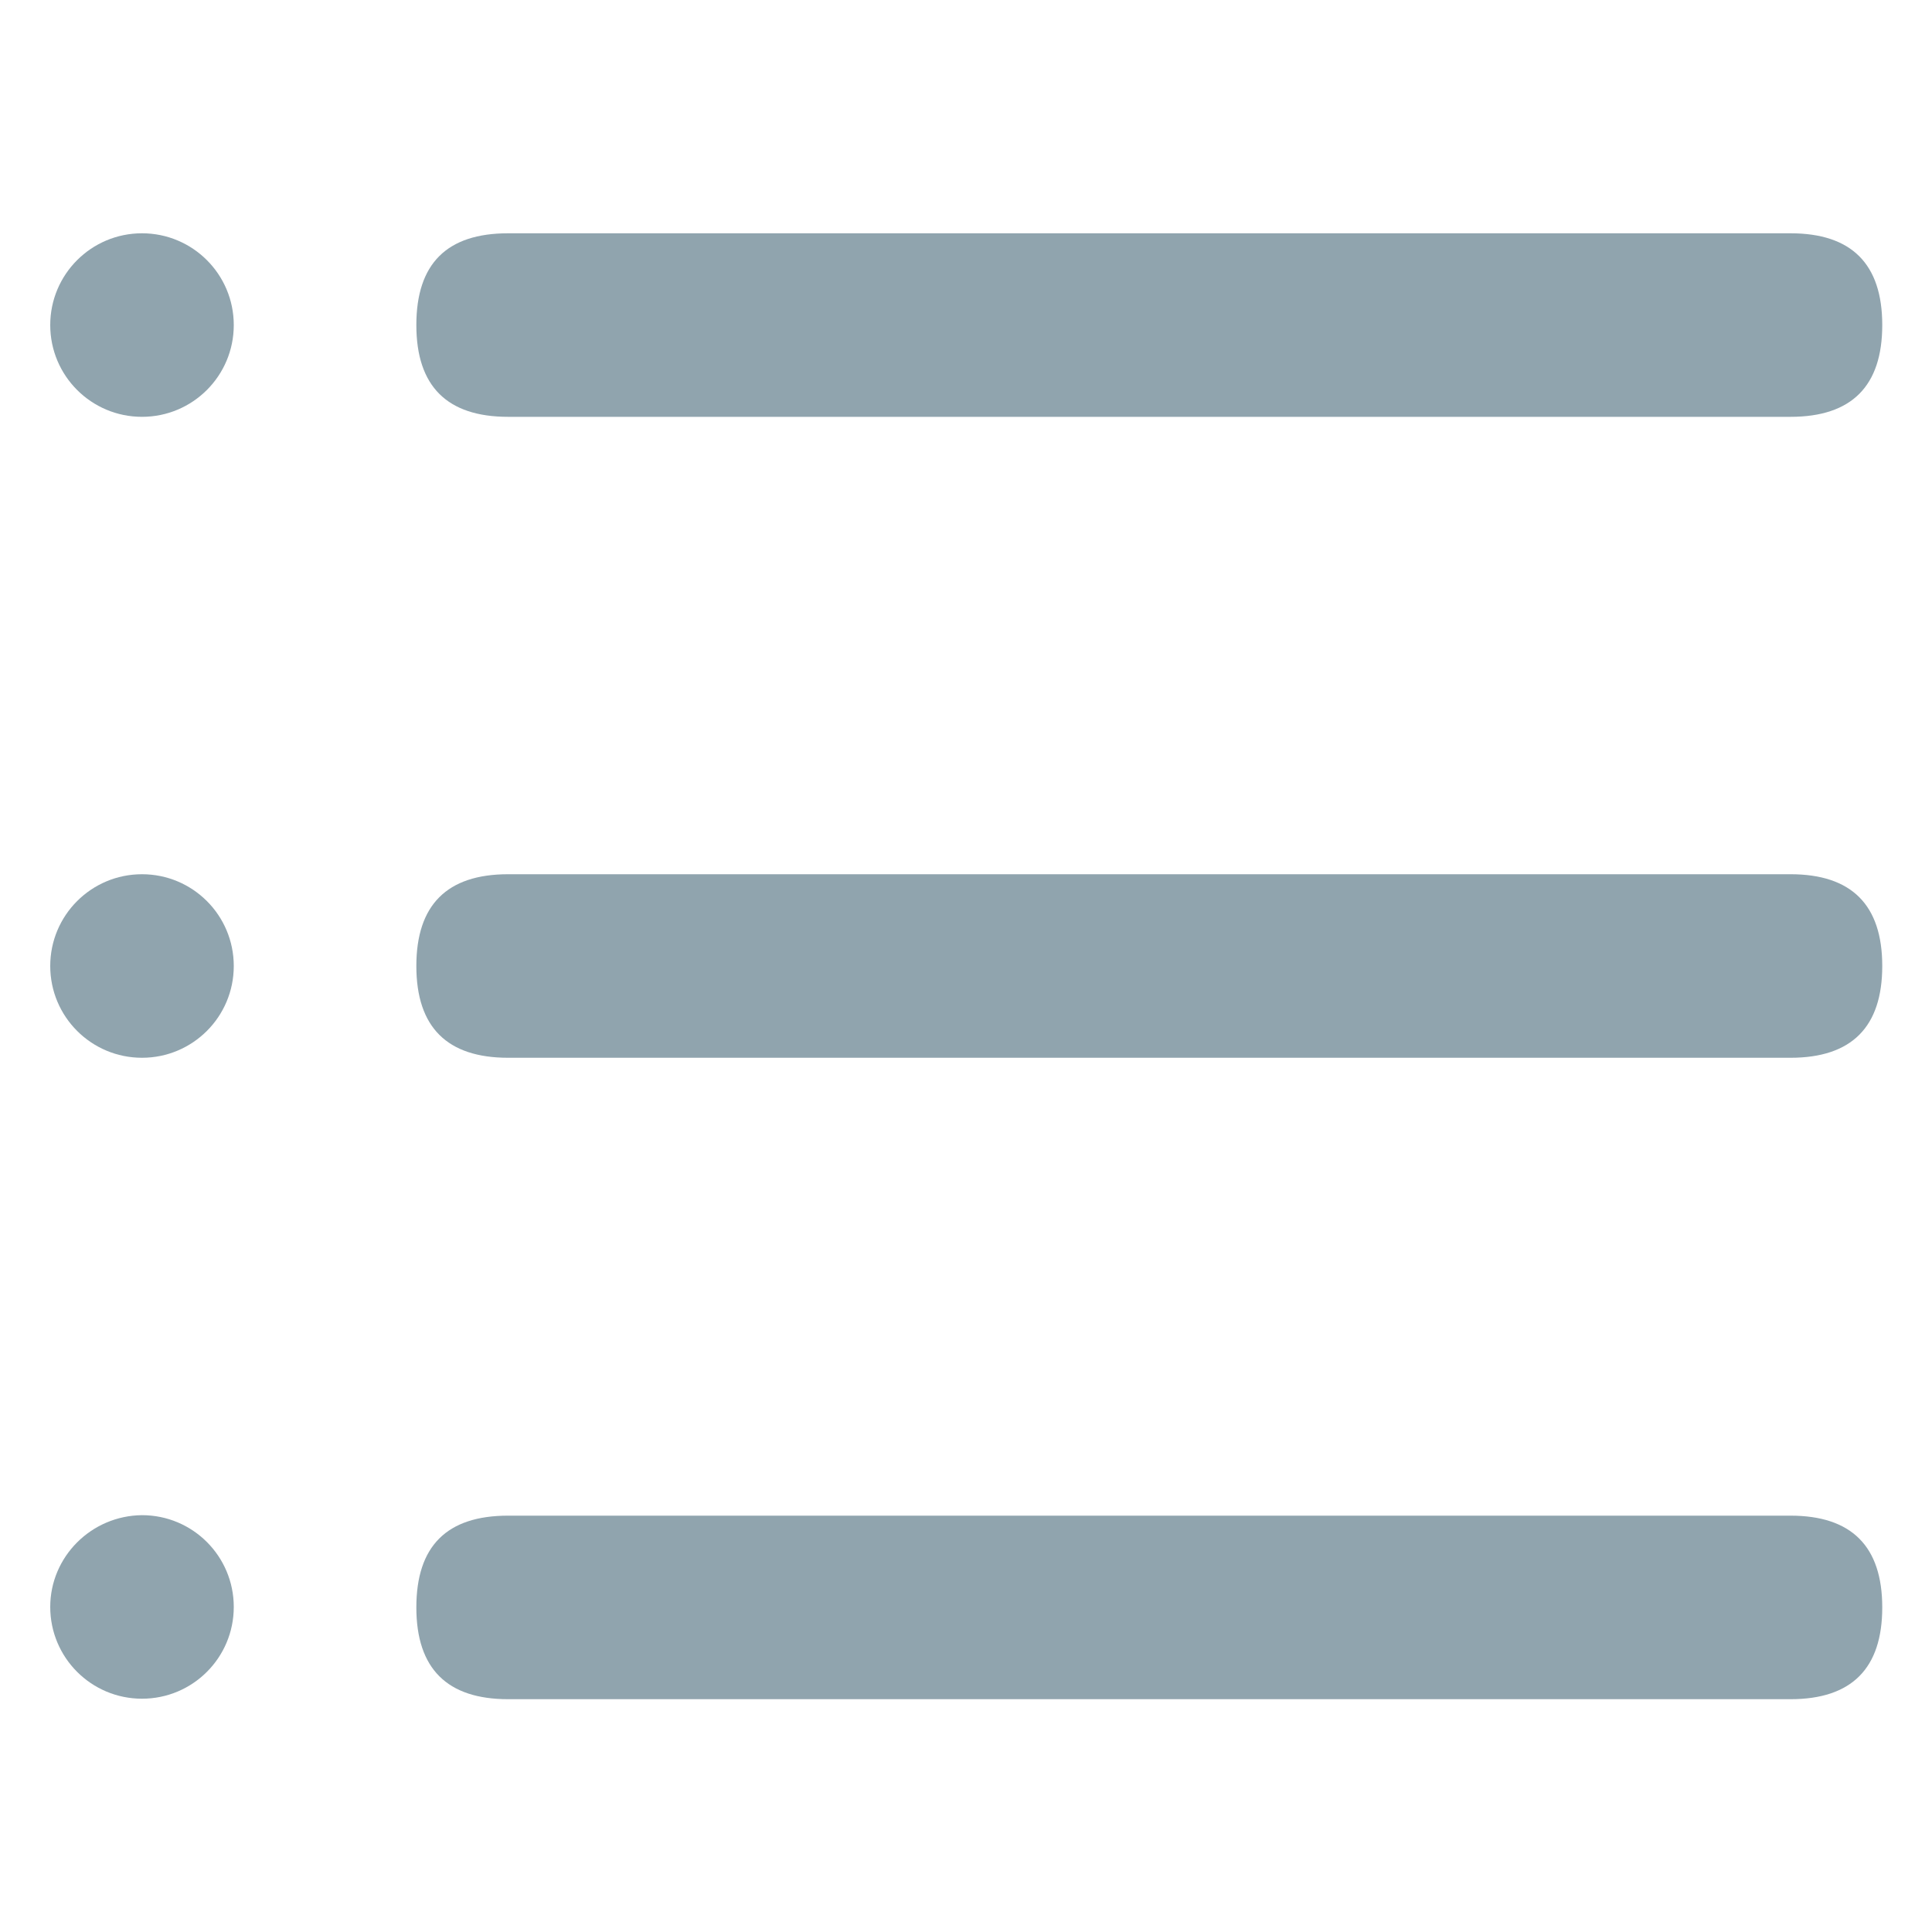 <?xml version="1.0" encoding="utf-8"?>
<!-- Generator: Adobe Illustrator 23.0.2, SVG Export Plug-In . SVG Version: 6.00 Build 0)  -->
<svg version="1.1" id="Layer_1" xmlns="http://www.w3.org/2000/svg" xmlns:xlink="http://www.w3.org/1999/xlink" x="0px" y="0px"
	 viewBox="0 0 400 400" style="enable-background:new 0 0 400 400;" xml:space="preserve">
<style type="text/css">
	.st0{fill:#90A4AE;}
</style>
<g>
	<path class="st0" d="M10.4,200c0,10.5,8.5,19,19,19s19-8.5,19-19c0-10.5-8.5-19-19-19S10.4,189.5,10.4,200
		C10.4,200,10.4,200,10.4,200z"/>
	<path class="st0" d="M10.4,67.3c0,10.5,8.5,19,19,19s19-8.5,19-19c0-10.5-8.5-19-19-19S10.4,56.8,10.4,67.3
		C10.4,67.3,10.4,67.3,10.4,67.3z"/>
	<path class="st0" d="M10.4,332.7c0,10.5,8.5,19,19,19s19-8.5,19-19c0-10.5-8.5-19-19-19C18.9,313.8,10.4,322.3,10.4,332.7
		C10.4,332.7,10.4,332.7,10.4,332.7z"/>
	<path class="st0" d="M105.2,181h265.5c12.6,0,19,6.3,19,19l0,0c0,12.6-6.3,19-19,19H105.2c-12.6,0-19-6.3-19-19l0,0
		C86.2,187.4,92.5,181,105.2,181L105.2,181z"/>
	<path class="st0" d="M105.2,48.3h265.5c12.6,0,19,6.3,19,19l0,0c0,12.6-6.3,19-19,19H105.2c-12.6,0-19-6.3-19-19l0,0
		C86.2,54.6,92.5,48.3,105.2,48.3L105.2,48.3z"/>
	<path class="st0" d="M105.2,313.8h265.5c12.6,0,19,6.3,19,19l0,0c0,12.6-6.3,19-19,19H105.2c-12.6,0-19-6.3-19-19l0,0
		C86.2,320.1,92.5,313.8,105.2,313.8L105.2,313.8z"/>
</g>
</svg>

